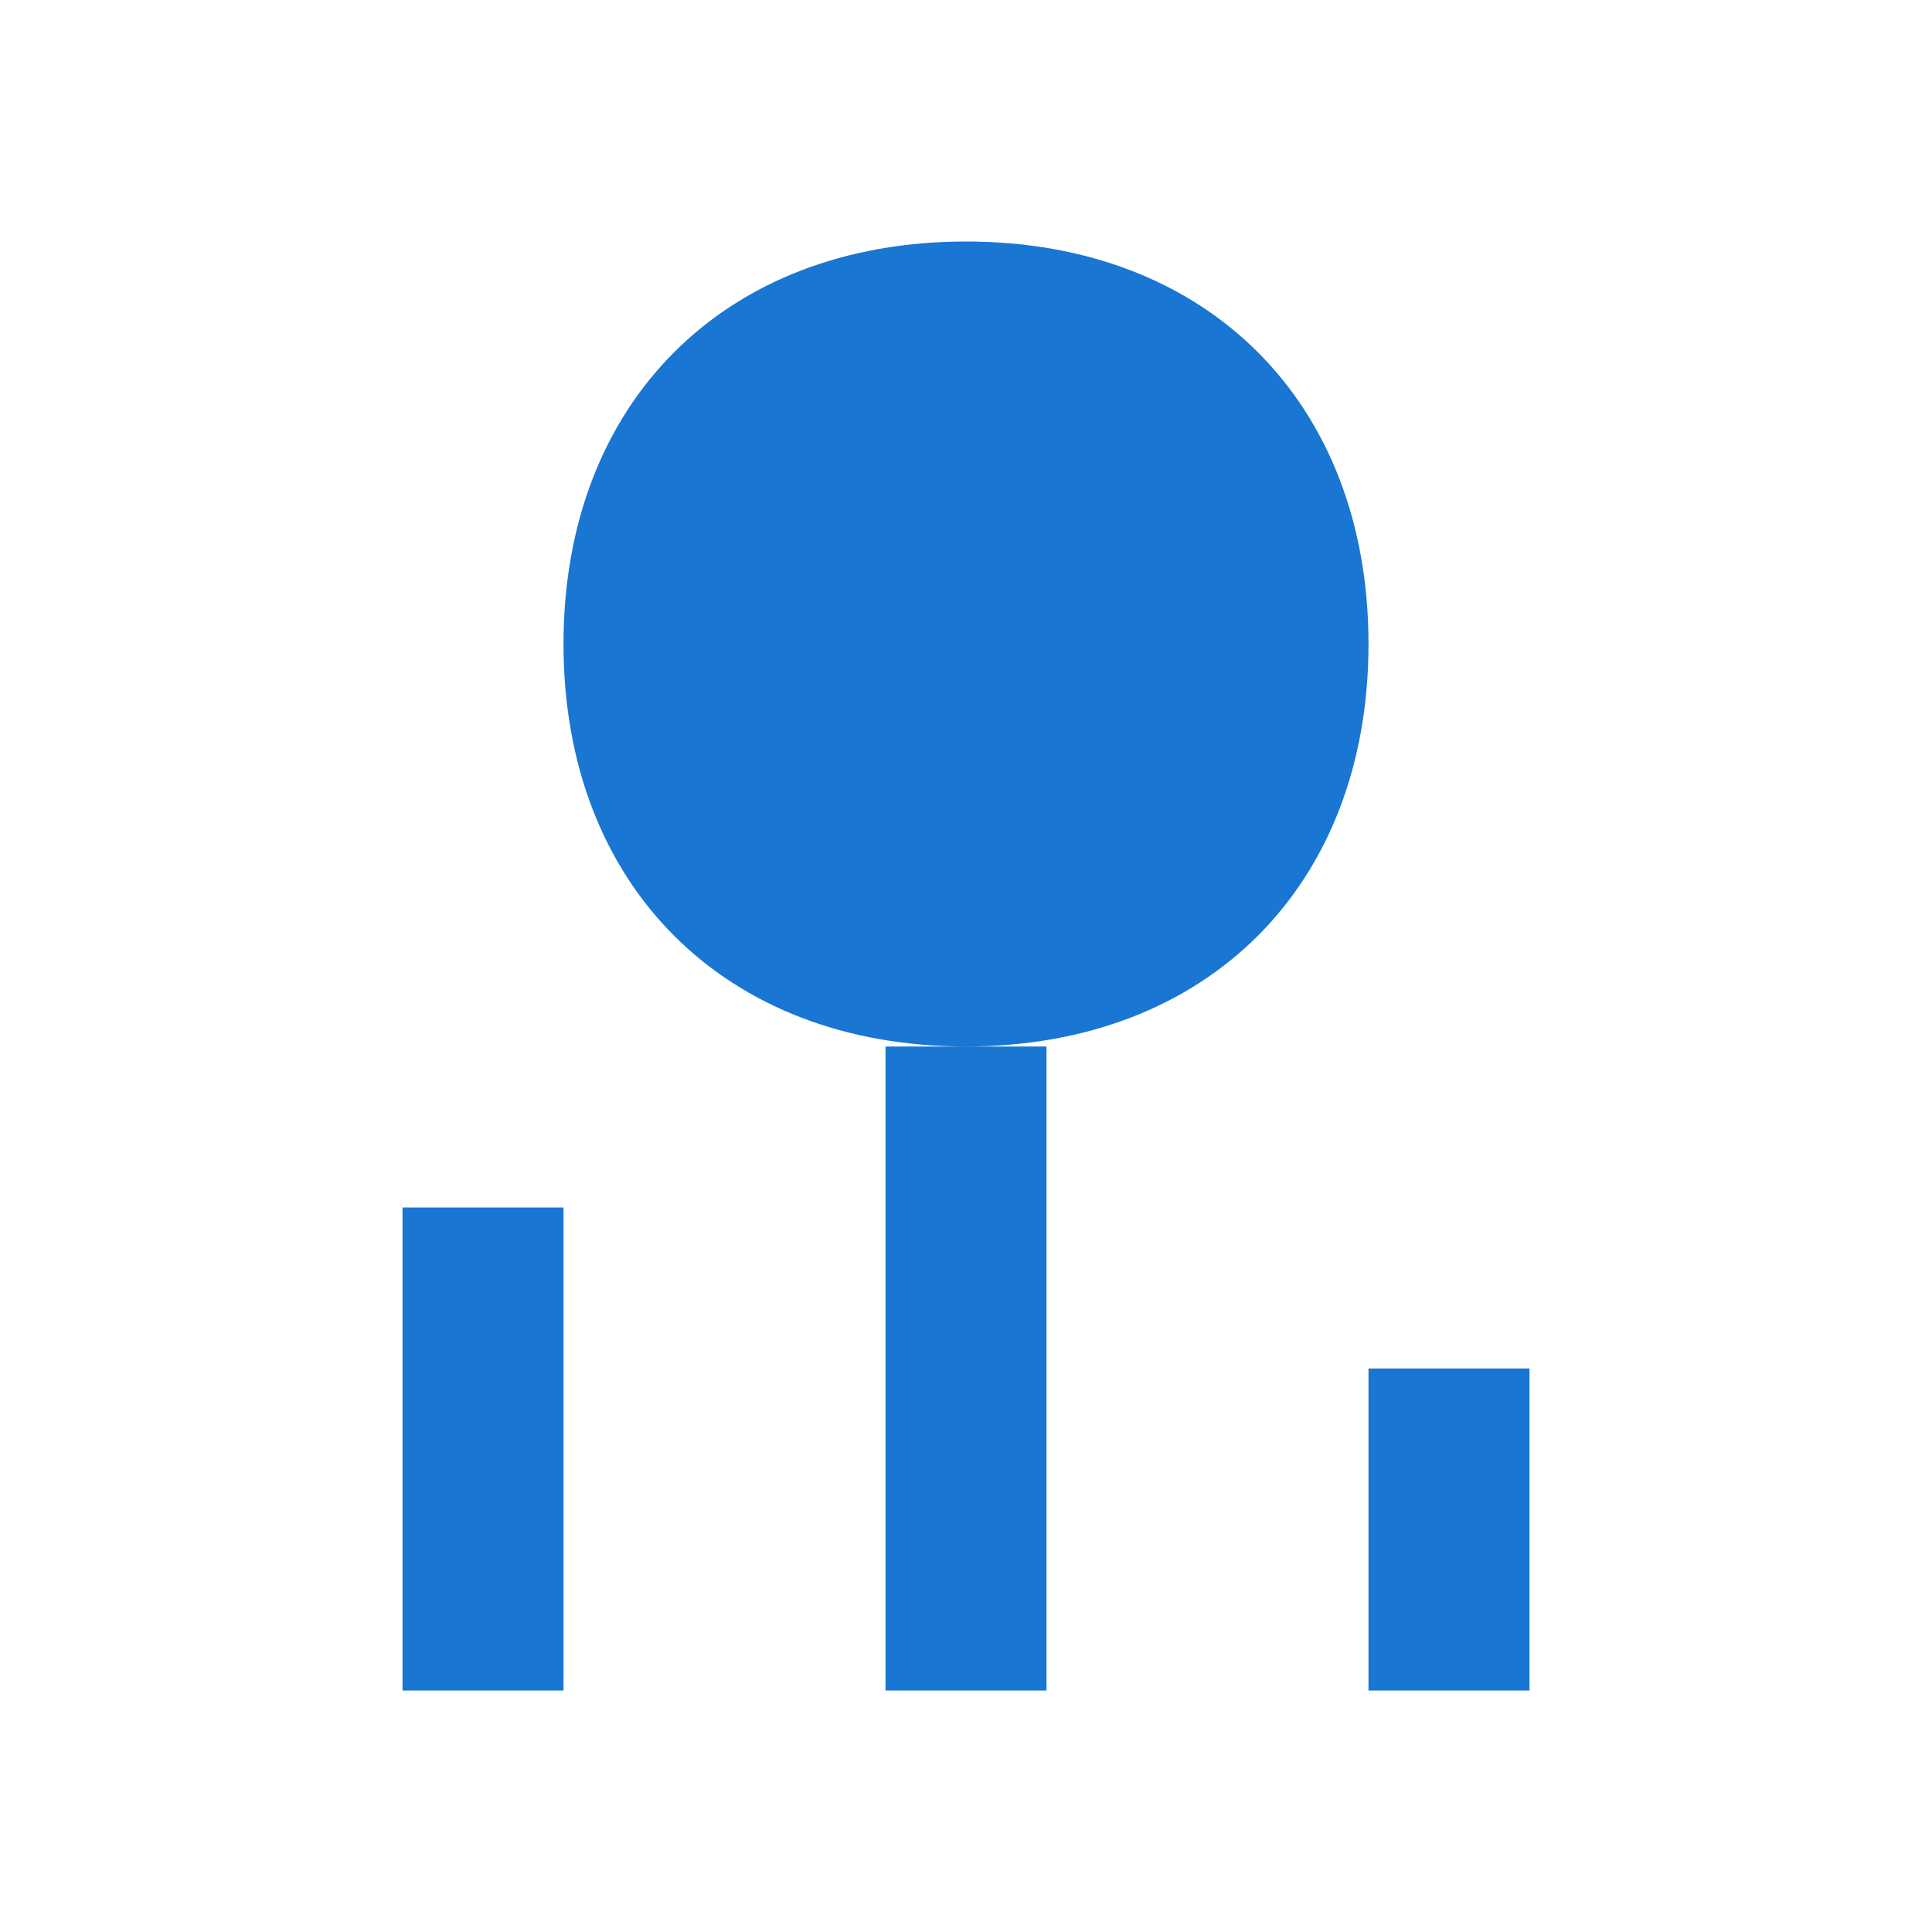 <svg xmlns="http://www.w3.org/2000/svg" viewBox="0 0 24 24" width="48" height="48" fill="#1976D2"><path d="M5 21v-6h2v6H5zm6 0v-8h2v8h-2zm6 0v-4h2v4h-2zM12 3c3 0 5 2 5 5s-2 5-5 5-5-2-5-5 2-5 5-5z"/></svg>


